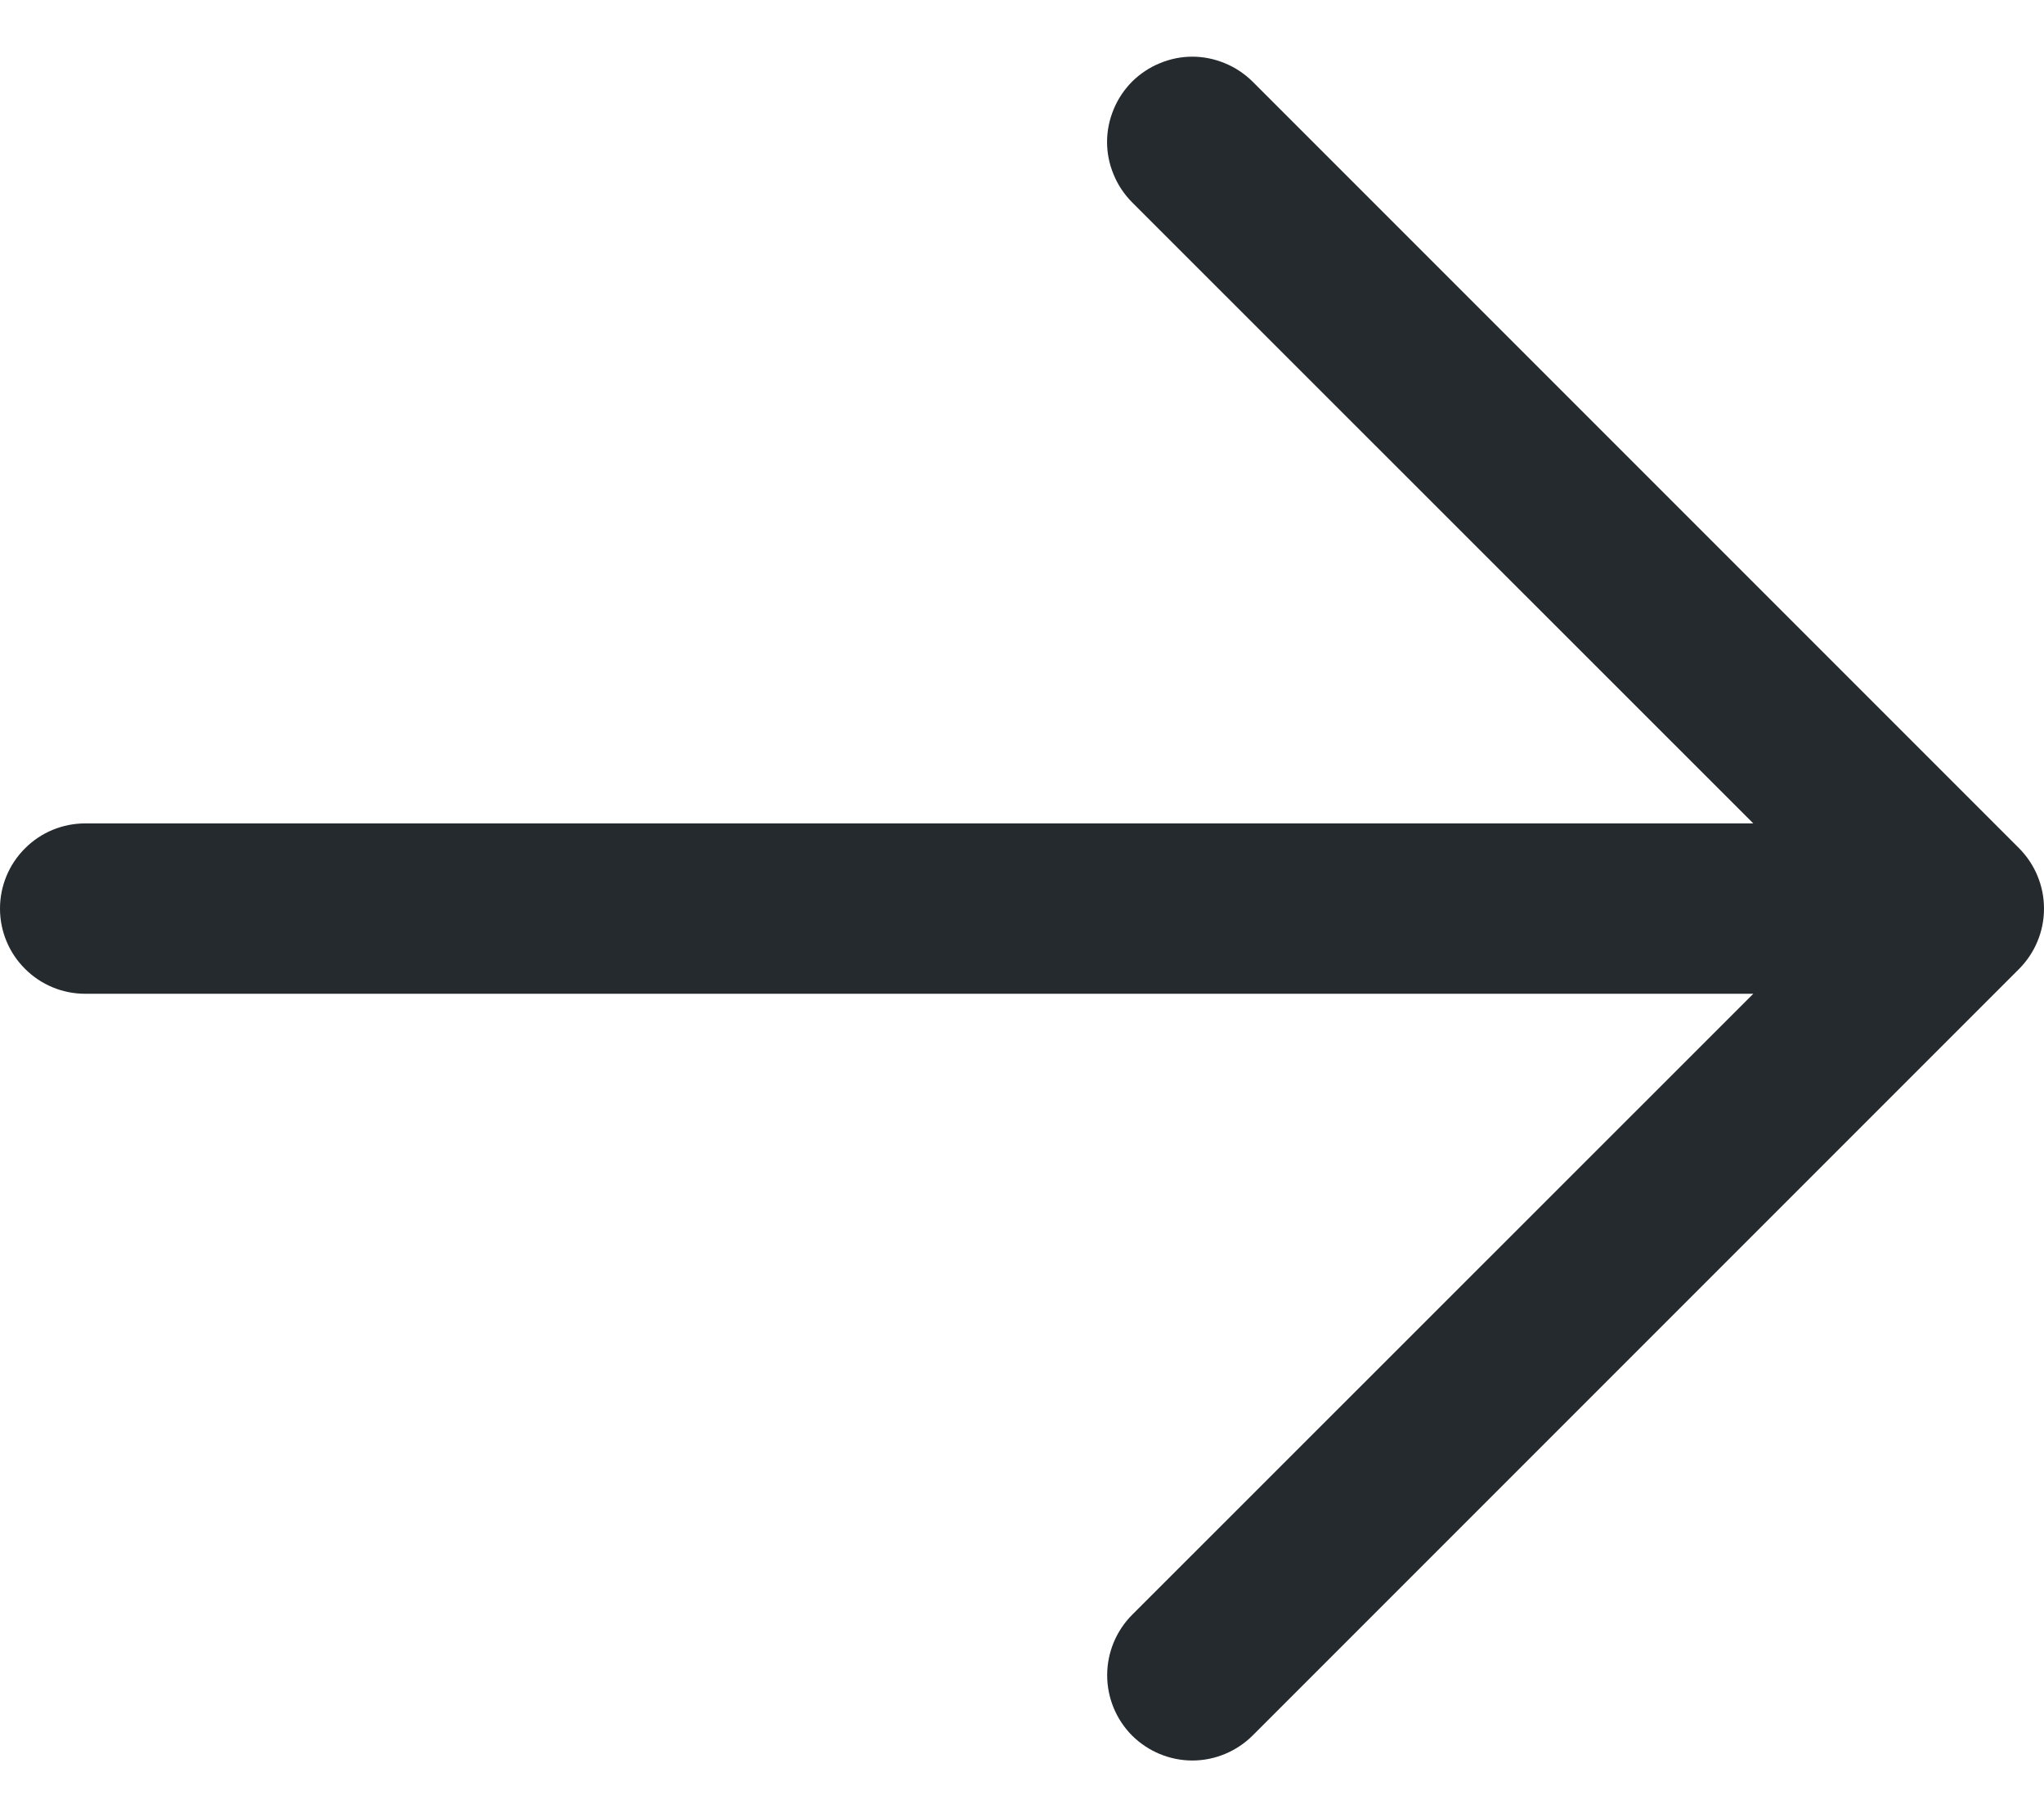 <svg width="18" height="16" viewBox="0 0 18 16" fill="none" xmlns="http://www.w3.org/2000/svg">
<path d="M9.969 0.719C9.9 0.789 9.844 0.872 9.807 0.963C9.769 1.054 9.749 1.152 9.749 1.25C9.749 1.349 9.769 1.446 9.807 1.537C9.844 1.628 9.9 1.711 9.969 1.781L15.44 7.25L0.75 7.25C0.551 7.25 0.36 7.329 0.22 7.47C0.079 7.61 -4.00543e-05 7.801 -4.00543e-05 8C-4.00543e-05 8.199 0.079 8.39 0.22 8.53C0.36 8.671 0.551 8.75 0.75 8.75H15.44L9.969 14.219C9.829 14.36 9.75 14.551 9.75 14.75C9.75 14.949 9.829 15.14 9.969 15.281C10.11 15.421 10.301 15.501 10.5 15.501C10.699 15.501 10.89 15.421 11.031 15.281L17.781 8.531C17.85 8.461 17.906 8.378 17.943 8.287C17.981 8.196 18 8.099 18 8C18 7.902 17.981 7.804 17.943 7.713C17.906 7.622 17.85 7.539 17.781 7.469L11.031 0.719C10.961 0.65 10.878 0.594 10.787 0.557C10.696 0.519 10.598 0.499 10.5 0.499C10.401 0.499 10.304 0.519 10.213 0.557C10.122 0.594 10.039 0.65 9.969 0.719Z" fill="#252A2E"/>
</svg>
